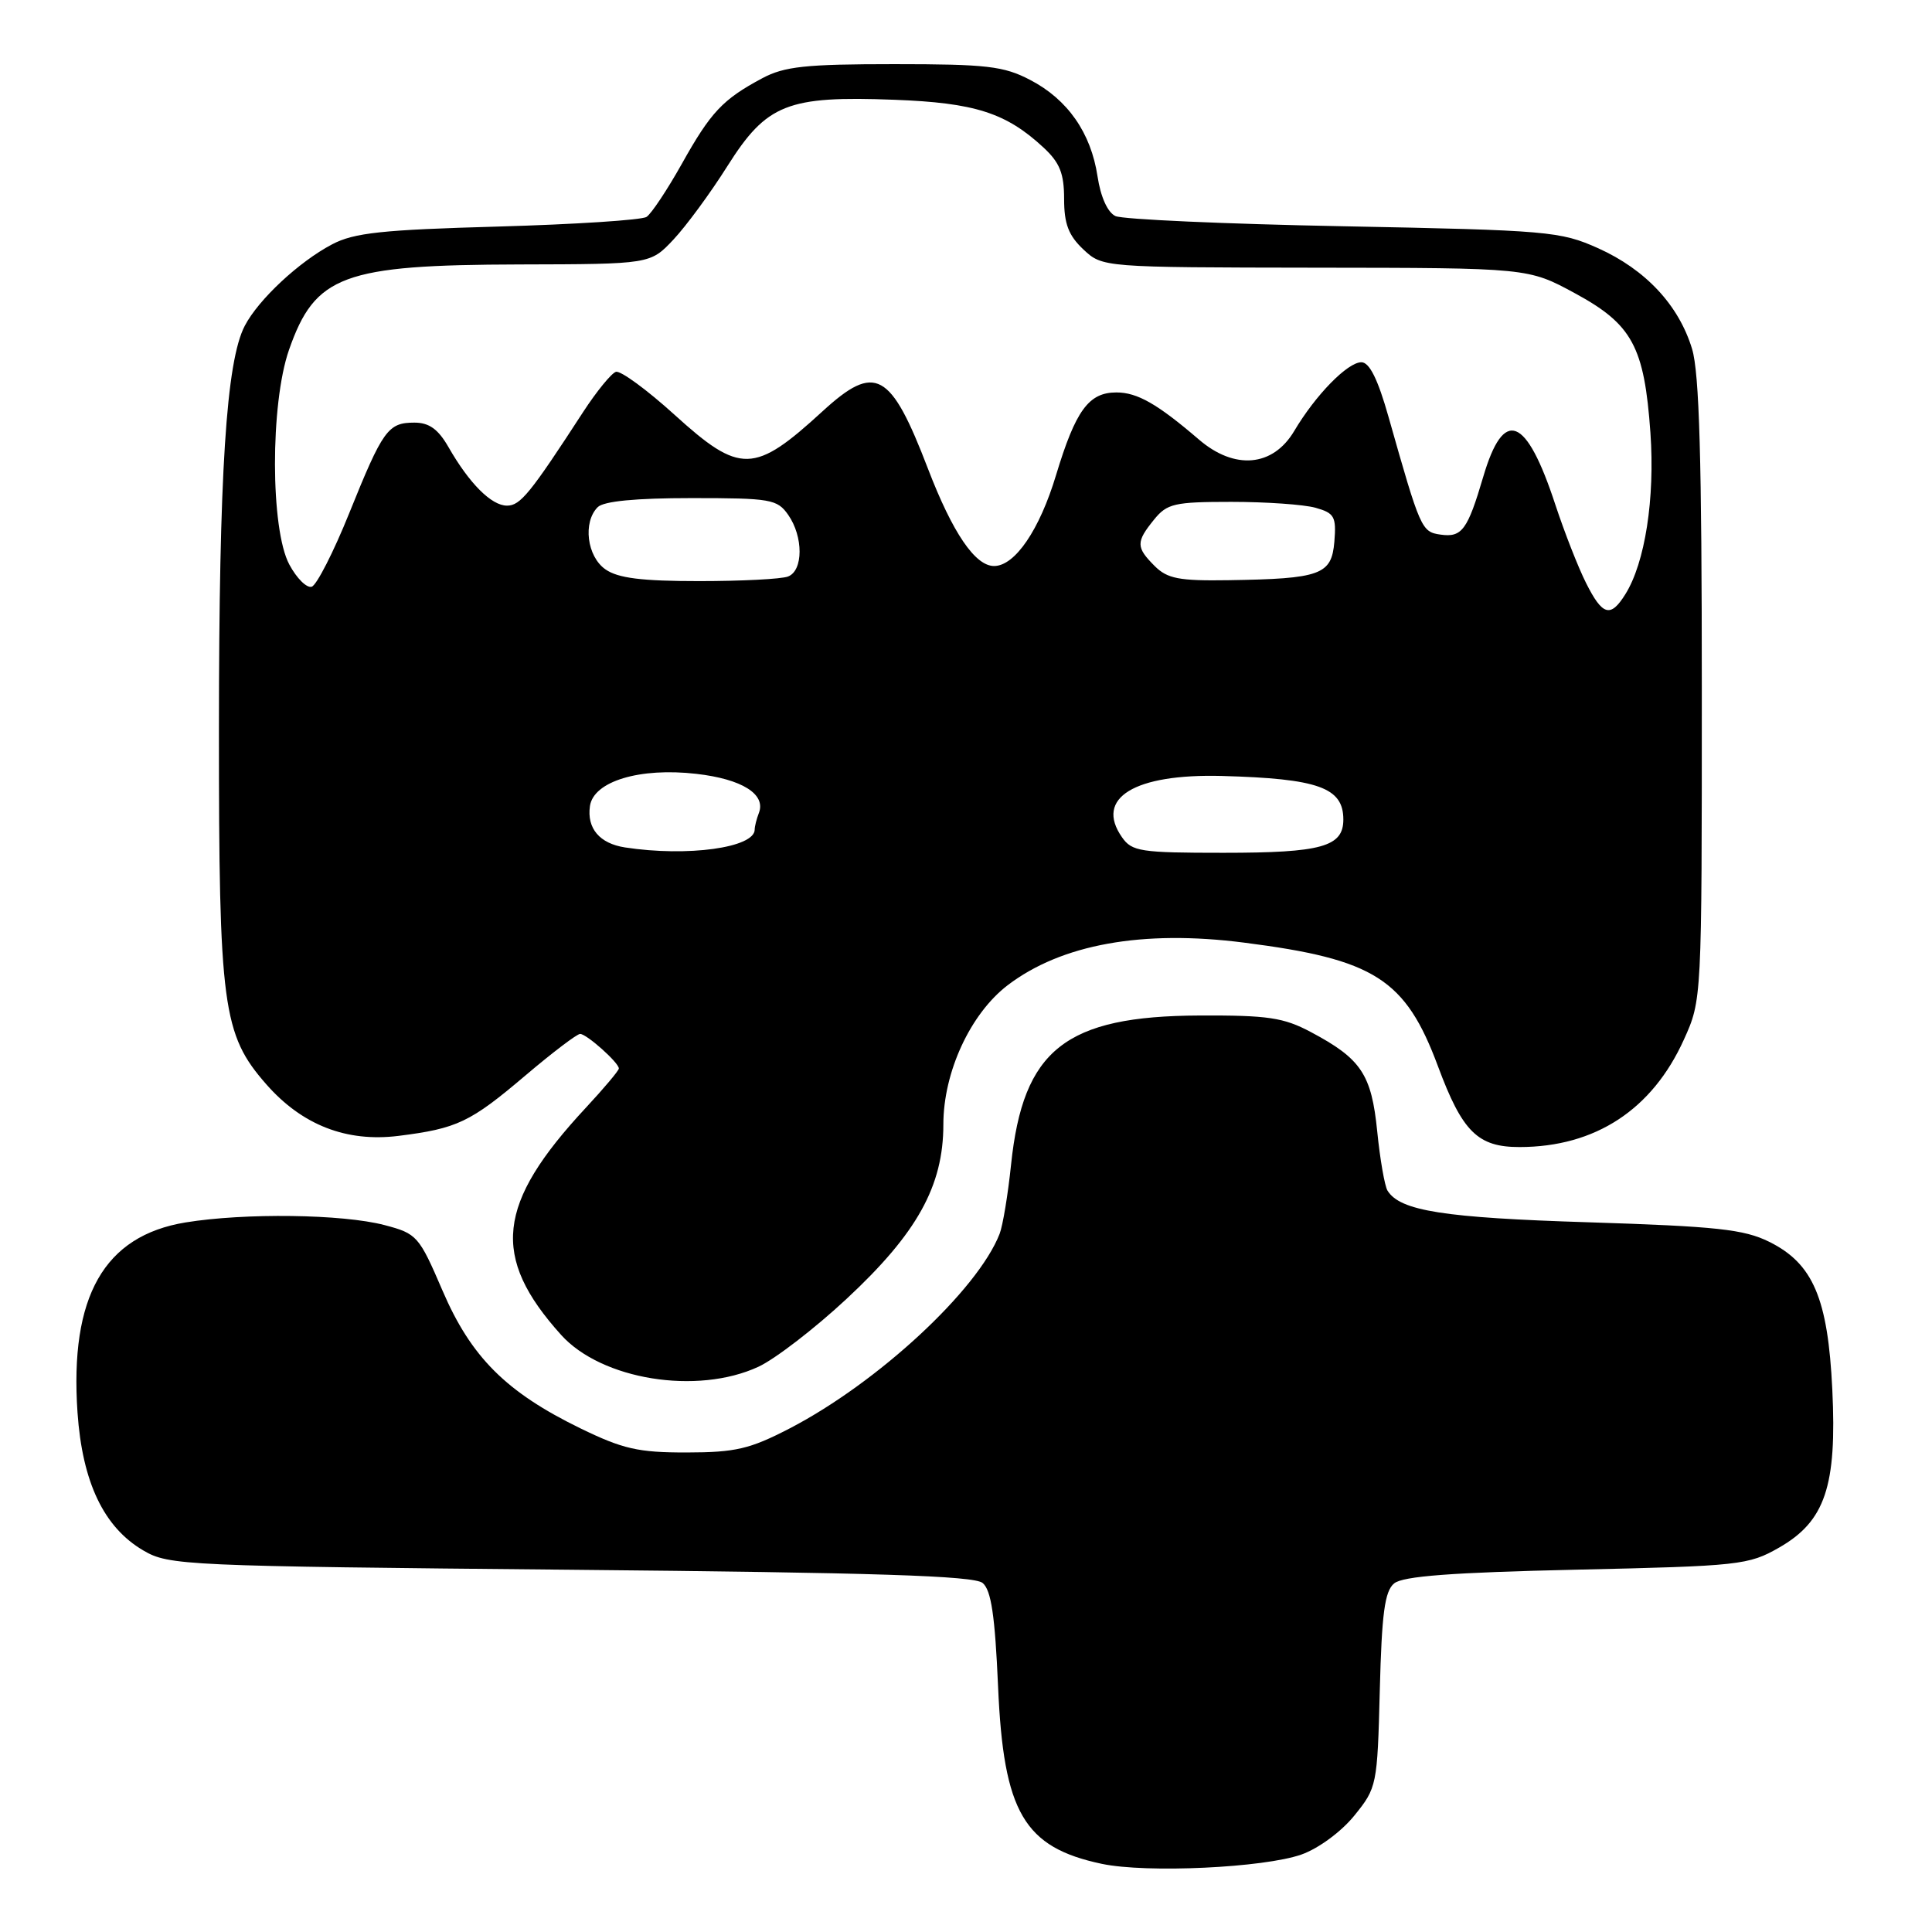 <?xml version="1.0" encoding="UTF-8" standalone="no"?>
<!DOCTYPE svg PUBLIC "-//W3C//DTD SVG 1.1//EN" "http://www.w3.org/Graphics/SVG/1.1/DTD/svg11.dtd" >
<svg xmlns="http://www.w3.org/2000/svg" xmlns:xlink="http://www.w3.org/1999/xlink" version="1.1" viewBox="0 0 256 256">
 <g >
 <path fill="currentColor"
d=" M 172.46 245.73 C 174.71 244.93 177.73 242.71 179.46 240.57 C 182.44 236.89 182.51 236.58 182.83 223.97 C 183.09 213.79 183.48 210.84 184.73 209.81 C 185.88 208.85 192.38 208.36 208.90 207.99 C 230.50 207.51 231.69 207.38 235.73 205.07 C 241.84 201.58 243.41 196.93 242.79 184.12 C 242.21 172.04 240.24 167.43 234.44 164.55 C 231.09 162.89 227.49 162.50 210.50 161.96 C 191.28 161.36 185.51 160.45 183.85 157.76 C 183.48 157.15 182.86 153.62 182.49 149.92 C 181.73 142.35 180.37 140.30 173.71 136.76 C 170.09 134.83 168.01 134.52 158.95 134.56 C 141.16 134.63 135.56 139.06 133.97 154.33 C 133.56 158.27 132.88 162.40 132.45 163.50 C 129.54 170.96 116.31 183.21 104.64 189.27 C 99.35 192.01 97.46 192.45 91.00 192.46 C 84.58 192.47 82.55 192.01 76.90 189.26 C 67.06 184.46 62.42 179.83 58.63 171.00 C 55.52 163.76 55.25 163.46 50.95 162.33 C 45.40 160.87 32.40 160.70 24.58 161.98 C 13.79 163.75 9.22 171.79 10.27 187.16 C 10.91 196.41 13.75 202.38 19.00 205.45 C 22.38 207.43 24.34 207.52 75.60 208.00 C 116.04 208.38 129.05 208.80 130.20 209.75 C 131.34 210.69 131.84 214.08 132.25 223.48 C 132.97 240.16 135.68 244.79 146.00 246.97 C 151.95 248.22 167.48 247.49 172.46 245.73 Z  M 100.50 181.10 C 102.70 180.08 107.95 176.04 112.16 172.12 C 121.52 163.42 125.00 157.15 125.00 149.00 C 125.00 142.06 128.58 134.32 133.53 130.54 C 140.65 125.12 151.37 123.18 164.82 124.90 C 182.15 127.11 186.23 129.71 190.54 141.29 C 193.77 149.98 195.81 152.00 201.36 151.99 C 211.38 151.98 218.93 147.04 223.13 137.74 C 225.50 132.50 225.50 132.49 225.50 91.50 C 225.50 60.85 225.17 49.42 224.21 46.24 C 222.45 40.43 218.05 35.72 211.76 32.89 C 206.75 30.65 205.17 30.51 178.00 29.98 C 162.32 29.68 148.73 29.07 147.80 28.63 C 146.76 28.14 145.84 26.09 145.43 23.38 C 144.56 17.61 141.48 13.18 136.50 10.59 C 133.00 8.76 130.75 8.50 118.50 8.50 C 106.74 8.50 103.94 8.80 101.00 10.37 C 95.76 13.17 94.18 14.85 90.34 21.72 C 88.41 25.16 86.31 28.32 85.67 28.74 C 85.03 29.16 76.17 29.73 66.00 30.02 C 50.63 30.45 46.91 30.84 44.00 32.38 C 39.61 34.69 34.26 39.68 32.44 43.16 C 29.97 47.86 29.02 62.73 29.01 96.57 C 29.00 133.41 29.49 137.07 35.29 143.68 C 40.03 149.08 45.91 151.37 52.81 150.51 C 60.59 149.53 62.30 148.72 69.64 142.49 C 73.20 139.47 76.45 137.00 76.87 137.00 C 77.73 137.00 82.00 140.81 82.00 141.58 C 82.00 141.86 80.03 144.20 77.62 146.79 C 65.78 159.52 65.02 166.52 74.35 176.88 C 79.71 182.83 92.38 184.87 100.50 181.10 Z  M 82.82 112.29 C 79.45 111.77 77.75 109.77 78.17 106.81 C 78.64 103.53 84.76 101.67 92.28 102.54 C 98.31 103.23 101.51 105.23 100.56 107.71 C 100.25 108.51 100.00 109.50 100.00 109.92 C 100.00 112.33 91.11 113.56 82.82 112.29 Z  M 148.67 110.94 C 145.03 105.74 150.30 102.51 161.92 102.82 C 174.69 103.17 178.00 104.36 178.00 108.59 C 178.00 112.20 175.12 113.00 162.12 113.00 C 151.12 113.00 149.99 112.83 148.67 110.94 Z  M 210.16 77.25 C 209.12 75.19 207.30 70.53 206.10 66.90 C 202.23 55.10 199.25 53.95 196.53 63.20 C 194.46 70.22 193.71 71.24 190.89 70.84 C 188.35 70.48 188.21 70.14 183.99 55.25 C 182.58 50.26 181.46 48.00 180.39 48.00 C 178.56 48.00 174.31 52.35 171.49 57.11 C 168.67 61.86 163.59 62.31 158.85 58.23 C 153.36 53.52 150.70 52.00 147.93 52.00 C 144.26 52.00 142.53 54.37 139.93 62.96 C 137.74 70.23 134.48 75.00 131.72 75.00 C 129.21 75.00 126.22 70.59 122.97 62.13 C 118.01 49.19 115.99 48.09 109.00 54.49 C 99.93 62.81 98.08 62.85 89.38 54.96 C 85.72 51.64 82.22 49.08 81.61 49.27 C 81.00 49.47 79.06 51.85 77.29 54.56 C 70.25 65.40 68.95 67.00 67.18 67.00 C 65.12 67.00 62.19 64.07 59.43 59.25 C 58.06 56.86 56.86 56.00 54.91 56.00 C 51.41 56.00 50.73 56.95 46.27 68.01 C 44.20 73.15 41.96 77.53 41.31 77.74 C 40.65 77.96 39.32 76.64 38.34 74.81 C 35.82 70.14 35.80 53.52 38.29 46.37 C 41.75 36.47 45.42 35.10 68.84 35.04 C 86.17 35.00 86.17 35.00 89.23 31.75 C 90.91 29.96 94.14 25.58 96.39 22.00 C 101.59 13.77 104.33 12.68 118.50 13.22 C 129.16 13.62 133.30 14.94 138.26 19.54 C 140.43 21.55 141.00 22.98 141.00 26.37 C 141.00 29.66 141.59 31.20 143.54 33.04 C 146.09 35.43 146.09 35.43 174.29 35.47 C 202.50 35.50 202.50 35.50 208.69 38.86 C 216.29 42.98 217.88 45.92 218.69 57.35 C 219.30 66.05 217.98 74.58 215.36 78.75 C 213.40 81.89 212.33 81.58 210.16 77.25 Z  M 80.22 75.44 C 77.77 73.73 77.21 69.19 79.20 67.20 C 79.99 66.41 84.23 66.00 91.64 66.00 C 102.13 66.00 102.99 66.15 104.44 68.22 C 106.46 71.11 106.45 75.61 104.42 76.39 C 103.55 76.73 98.25 77.00 92.64 77.00 C 85.03 77.00 81.88 76.61 80.22 75.44 Z  M 153.00 75.00 C 150.52 72.52 150.51 71.82 152.91 68.86 C 154.64 66.72 155.61 66.50 163.16 66.50 C 167.75 66.50 172.76 66.85 174.31 67.28 C 176.82 67.99 177.08 68.45 176.81 71.78 C 176.44 76.17 175.01 76.69 162.75 76.88 C 156.24 76.98 154.68 76.68 153.00 75.00 Z "/>
</g>
</svg>